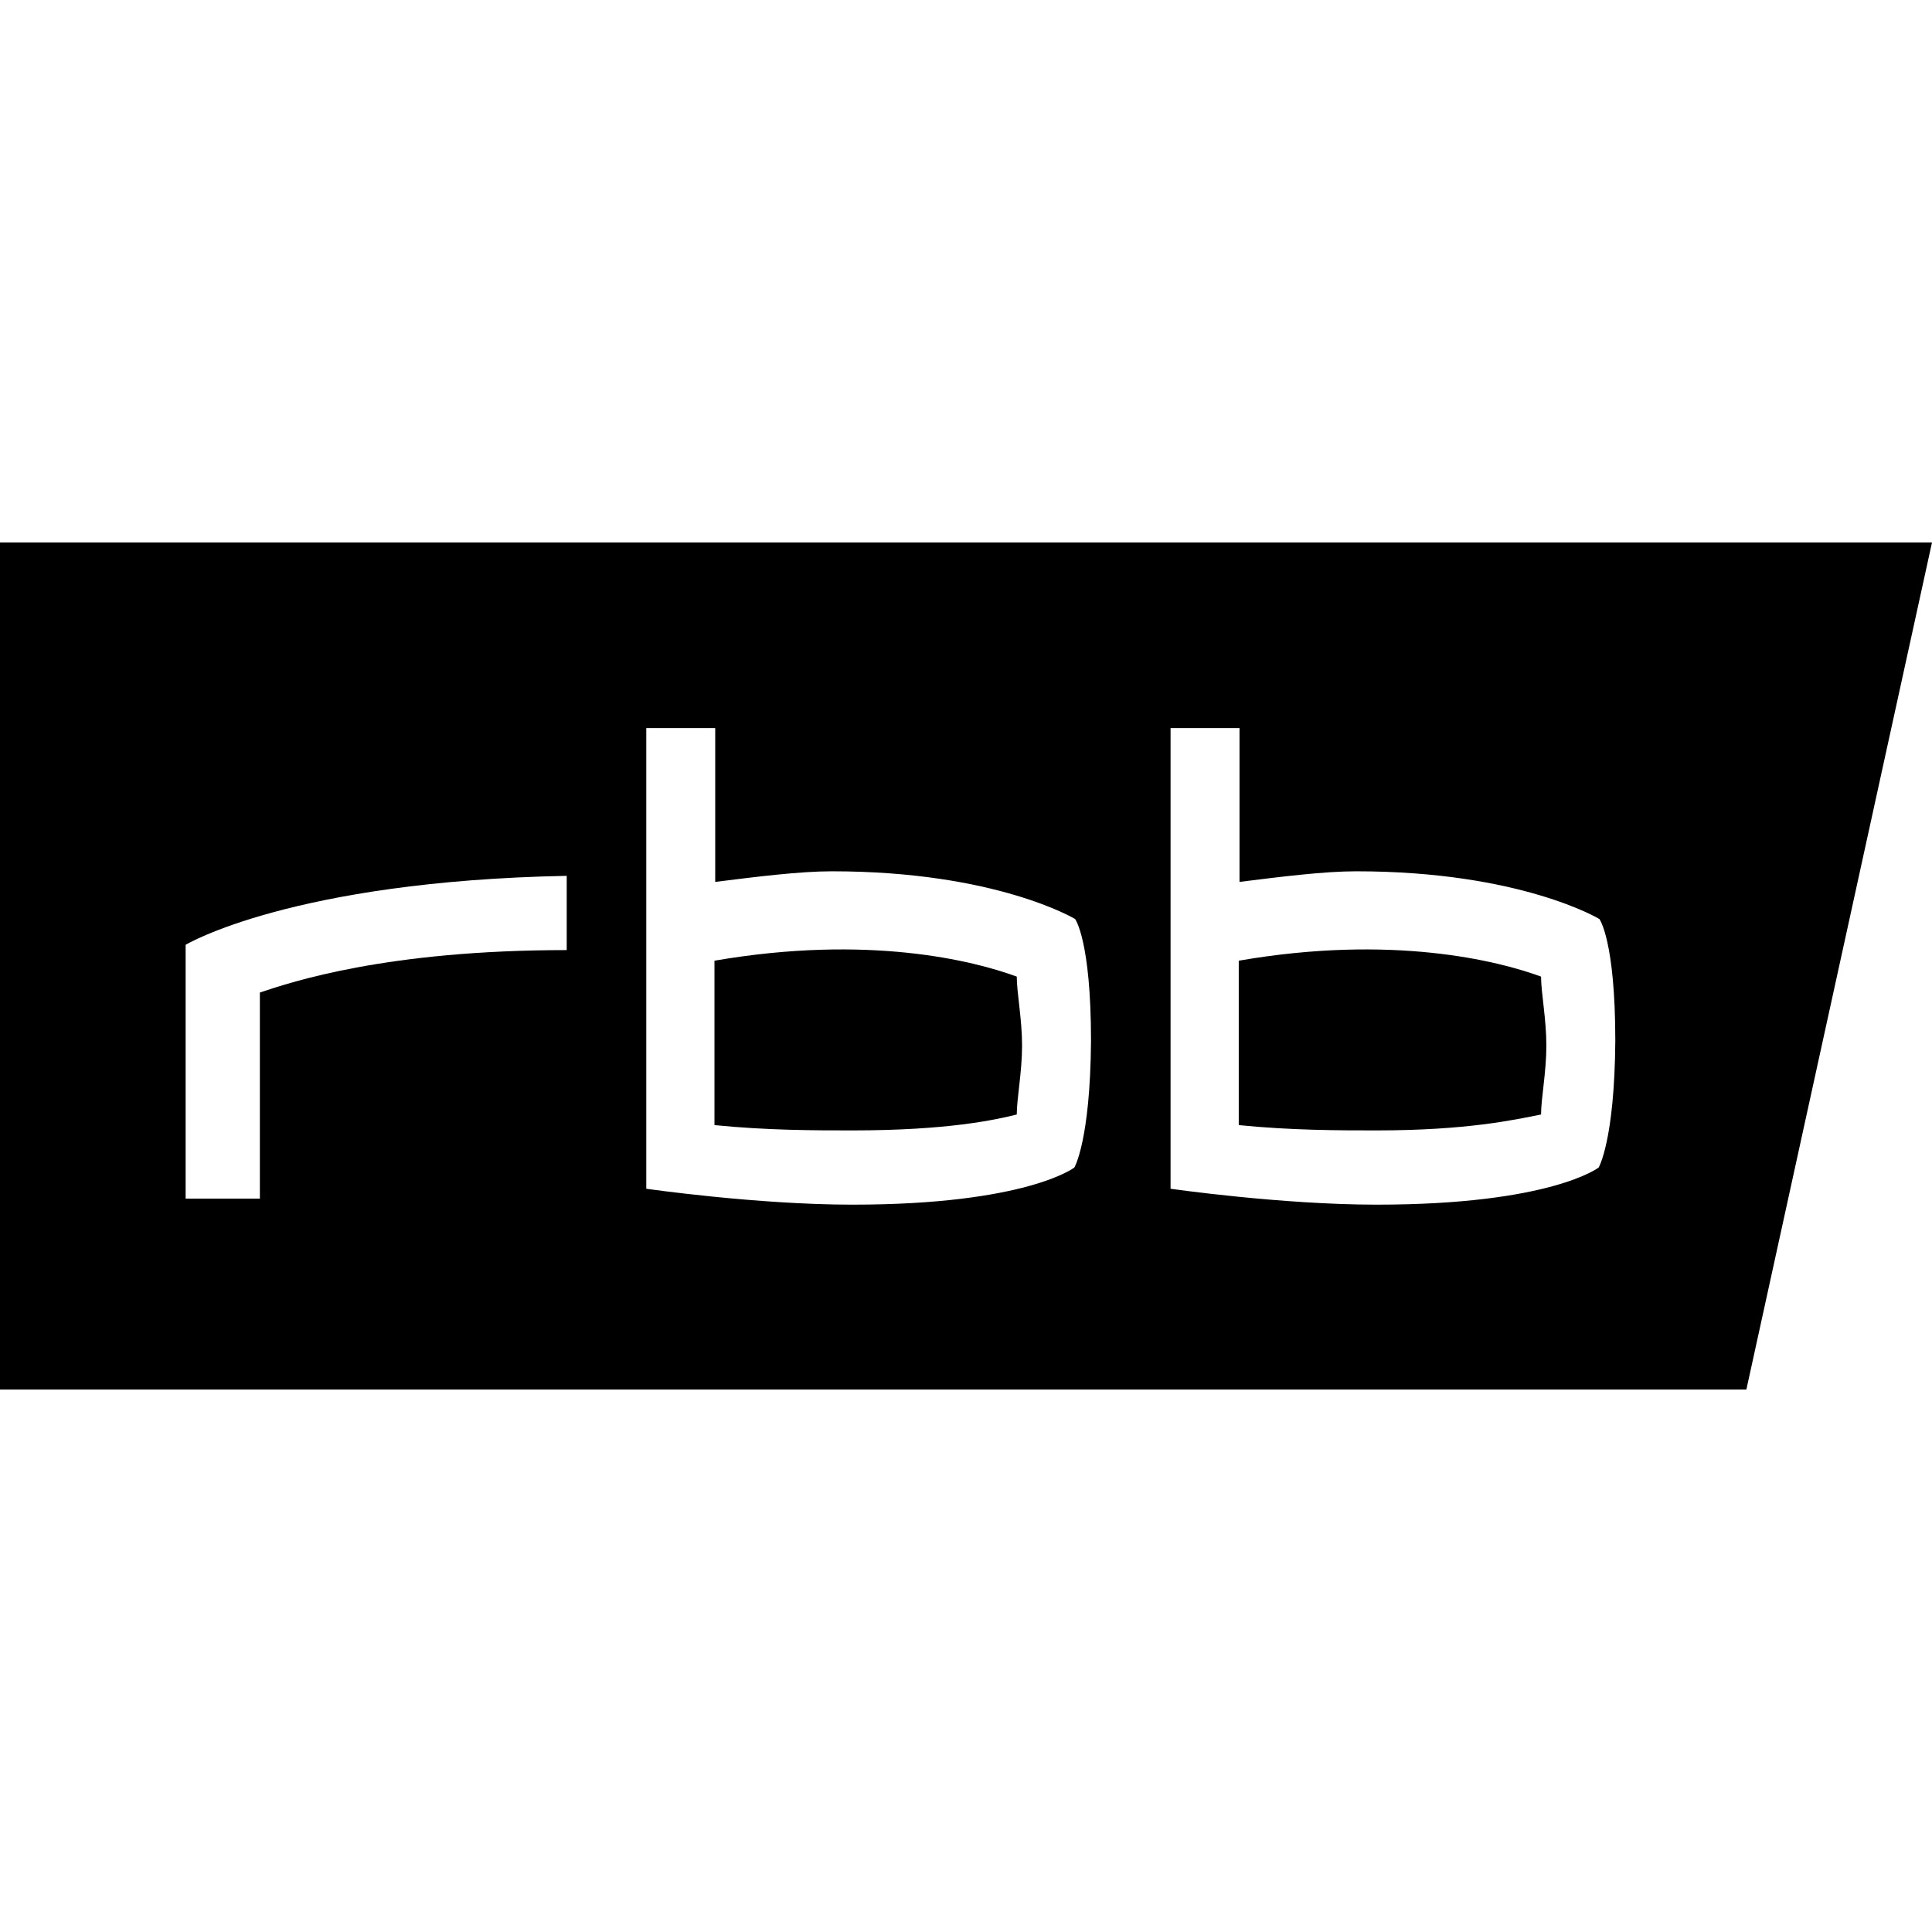 <svg xmlns="http://www.w3.org/2000/svg" viewBox="0 0 255 255"><path d="M163.5 126.8v21.7c7 .7 13.3.7 18.2.7 11.9 0 18.2-1.4 21.7-2.1 0-2.1.7-5.6.7-9.1s-.7-7-.7-9.1c-5.7-2.1-19.7-5.6-39.9-2.1zM94.3 126.8v21.7c7 .7 13.3.7 18.2.7 12.6 0 18.9-1.4 21.7-2.1 0-2.1.7-5.6.7-9.1s-.7-7-.7-9.1c-5.7-2.1-19.6-5.6-39.9-2.1z"/><path d="M0 71.6v111.8h230.5L255 71.6H0zm74.8 53.8c-23.8 0-36.3 4.2-40.5 5.6v27.2h-9.8v-33.5s14-8.4 50.3-9.1v9.8zm67 28.7s-6.3 4.9-29.3 4.9c-12.6 0-27.2-2.1-27.2-2.1V96.1h9.1v20.3c5.6-.7 11.2-1.4 15.4-1.4 21.7 0 32.1 6.3 32.1 6.3s2.1 2.8 2.1 16.1c-.1 13.2-2.2 16.7-2.2 16.7zm69.2 0s-6.3 4.9-29.3 4.9c-12.6 0-27.2-2.1-27.2-2.1V96.1h9.1v20.3c5.6-.7 11.2-1.4 15.4-1.4 21.7 0 32.1 6.3 32.1 6.3s2.1 2.8 2.1 16.1c-.1 13.2-2.2 16.7-2.2 16.7z"/></svg>